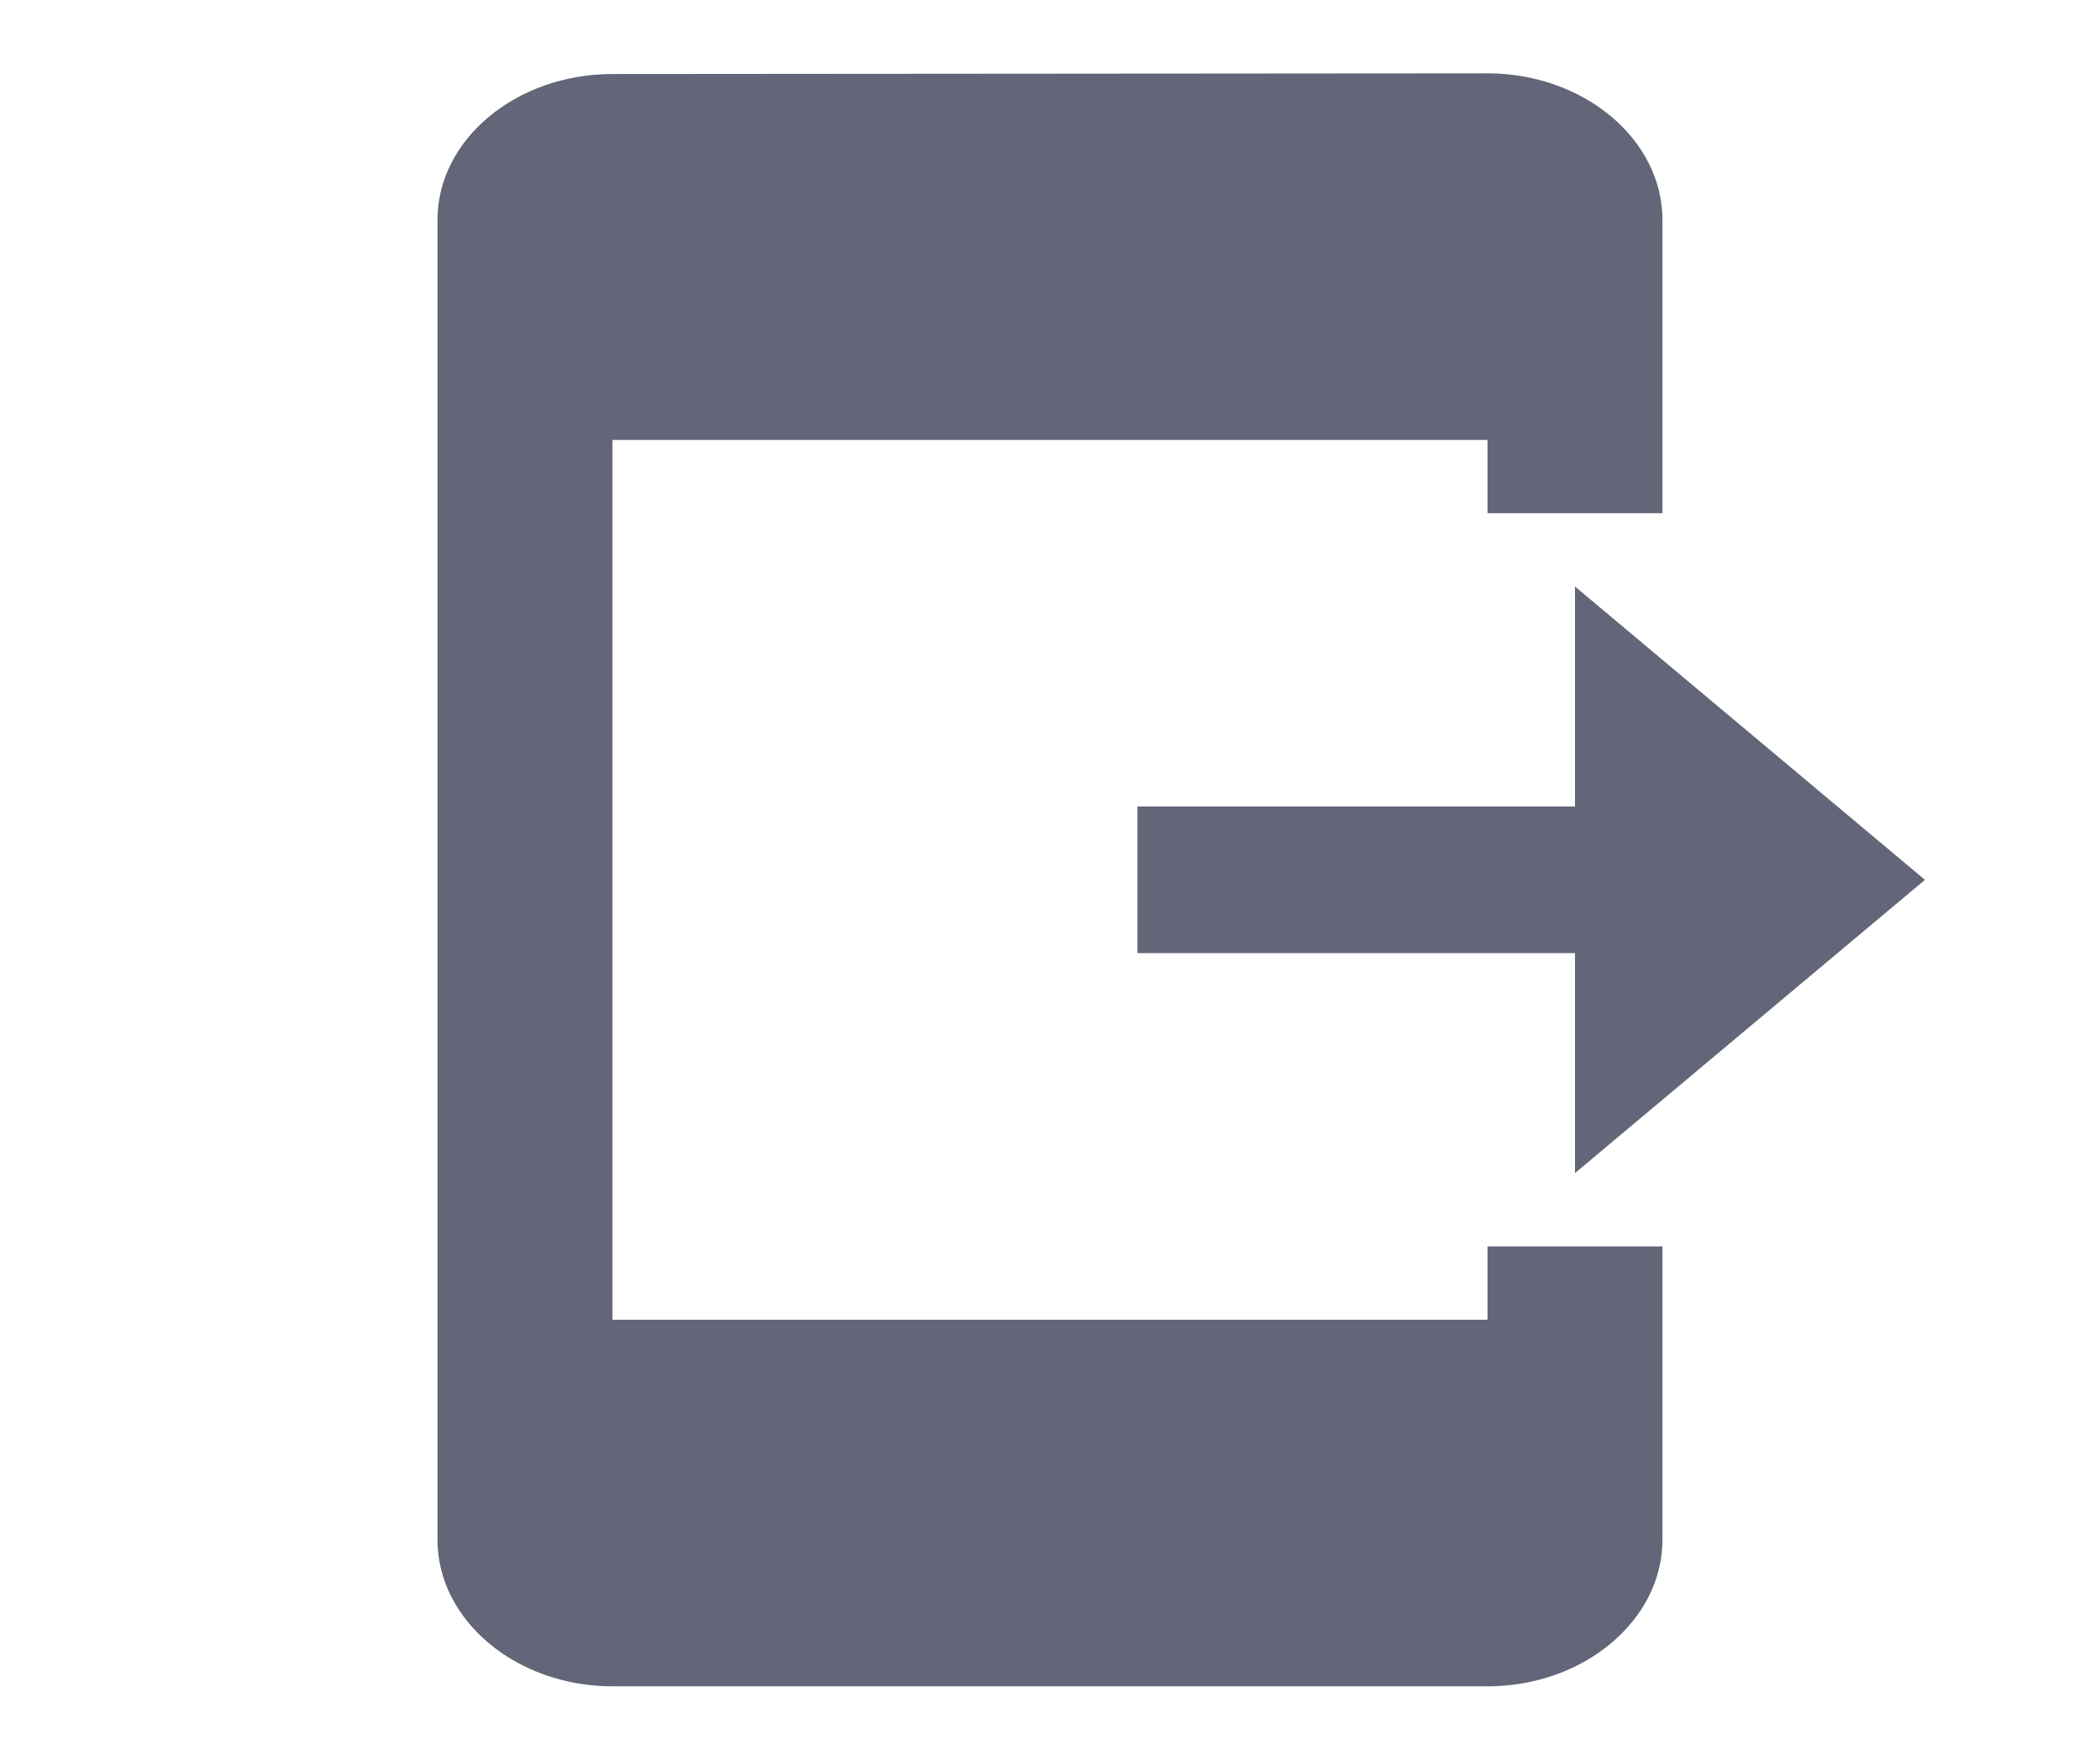 <svg width="37" height="31" viewBox="0 0 37 31" fill="none" xmlns="http://www.w3.org/2000/svg">
<path d="M26.208 21.958H29.291V27.125C29.291 28.546 27.904 29.708 26.208 29.708H10.791C9.096 29.708 7.708 28.546 7.708 27.125V3.875C7.708 2.454 9.096 1.304 10.791 1.304L26.208 1.292C27.904 1.292 29.291 2.454 29.291 3.875V9.041H26.208V7.75H10.791V23.25H26.208V21.958ZM33.916 15.5L27.75 10.333V14.208H20.041V16.791H27.75V20.666L33.916 15.5Z" fill="#4C4E64" fill-opacity="0.87"/>
</svg>
